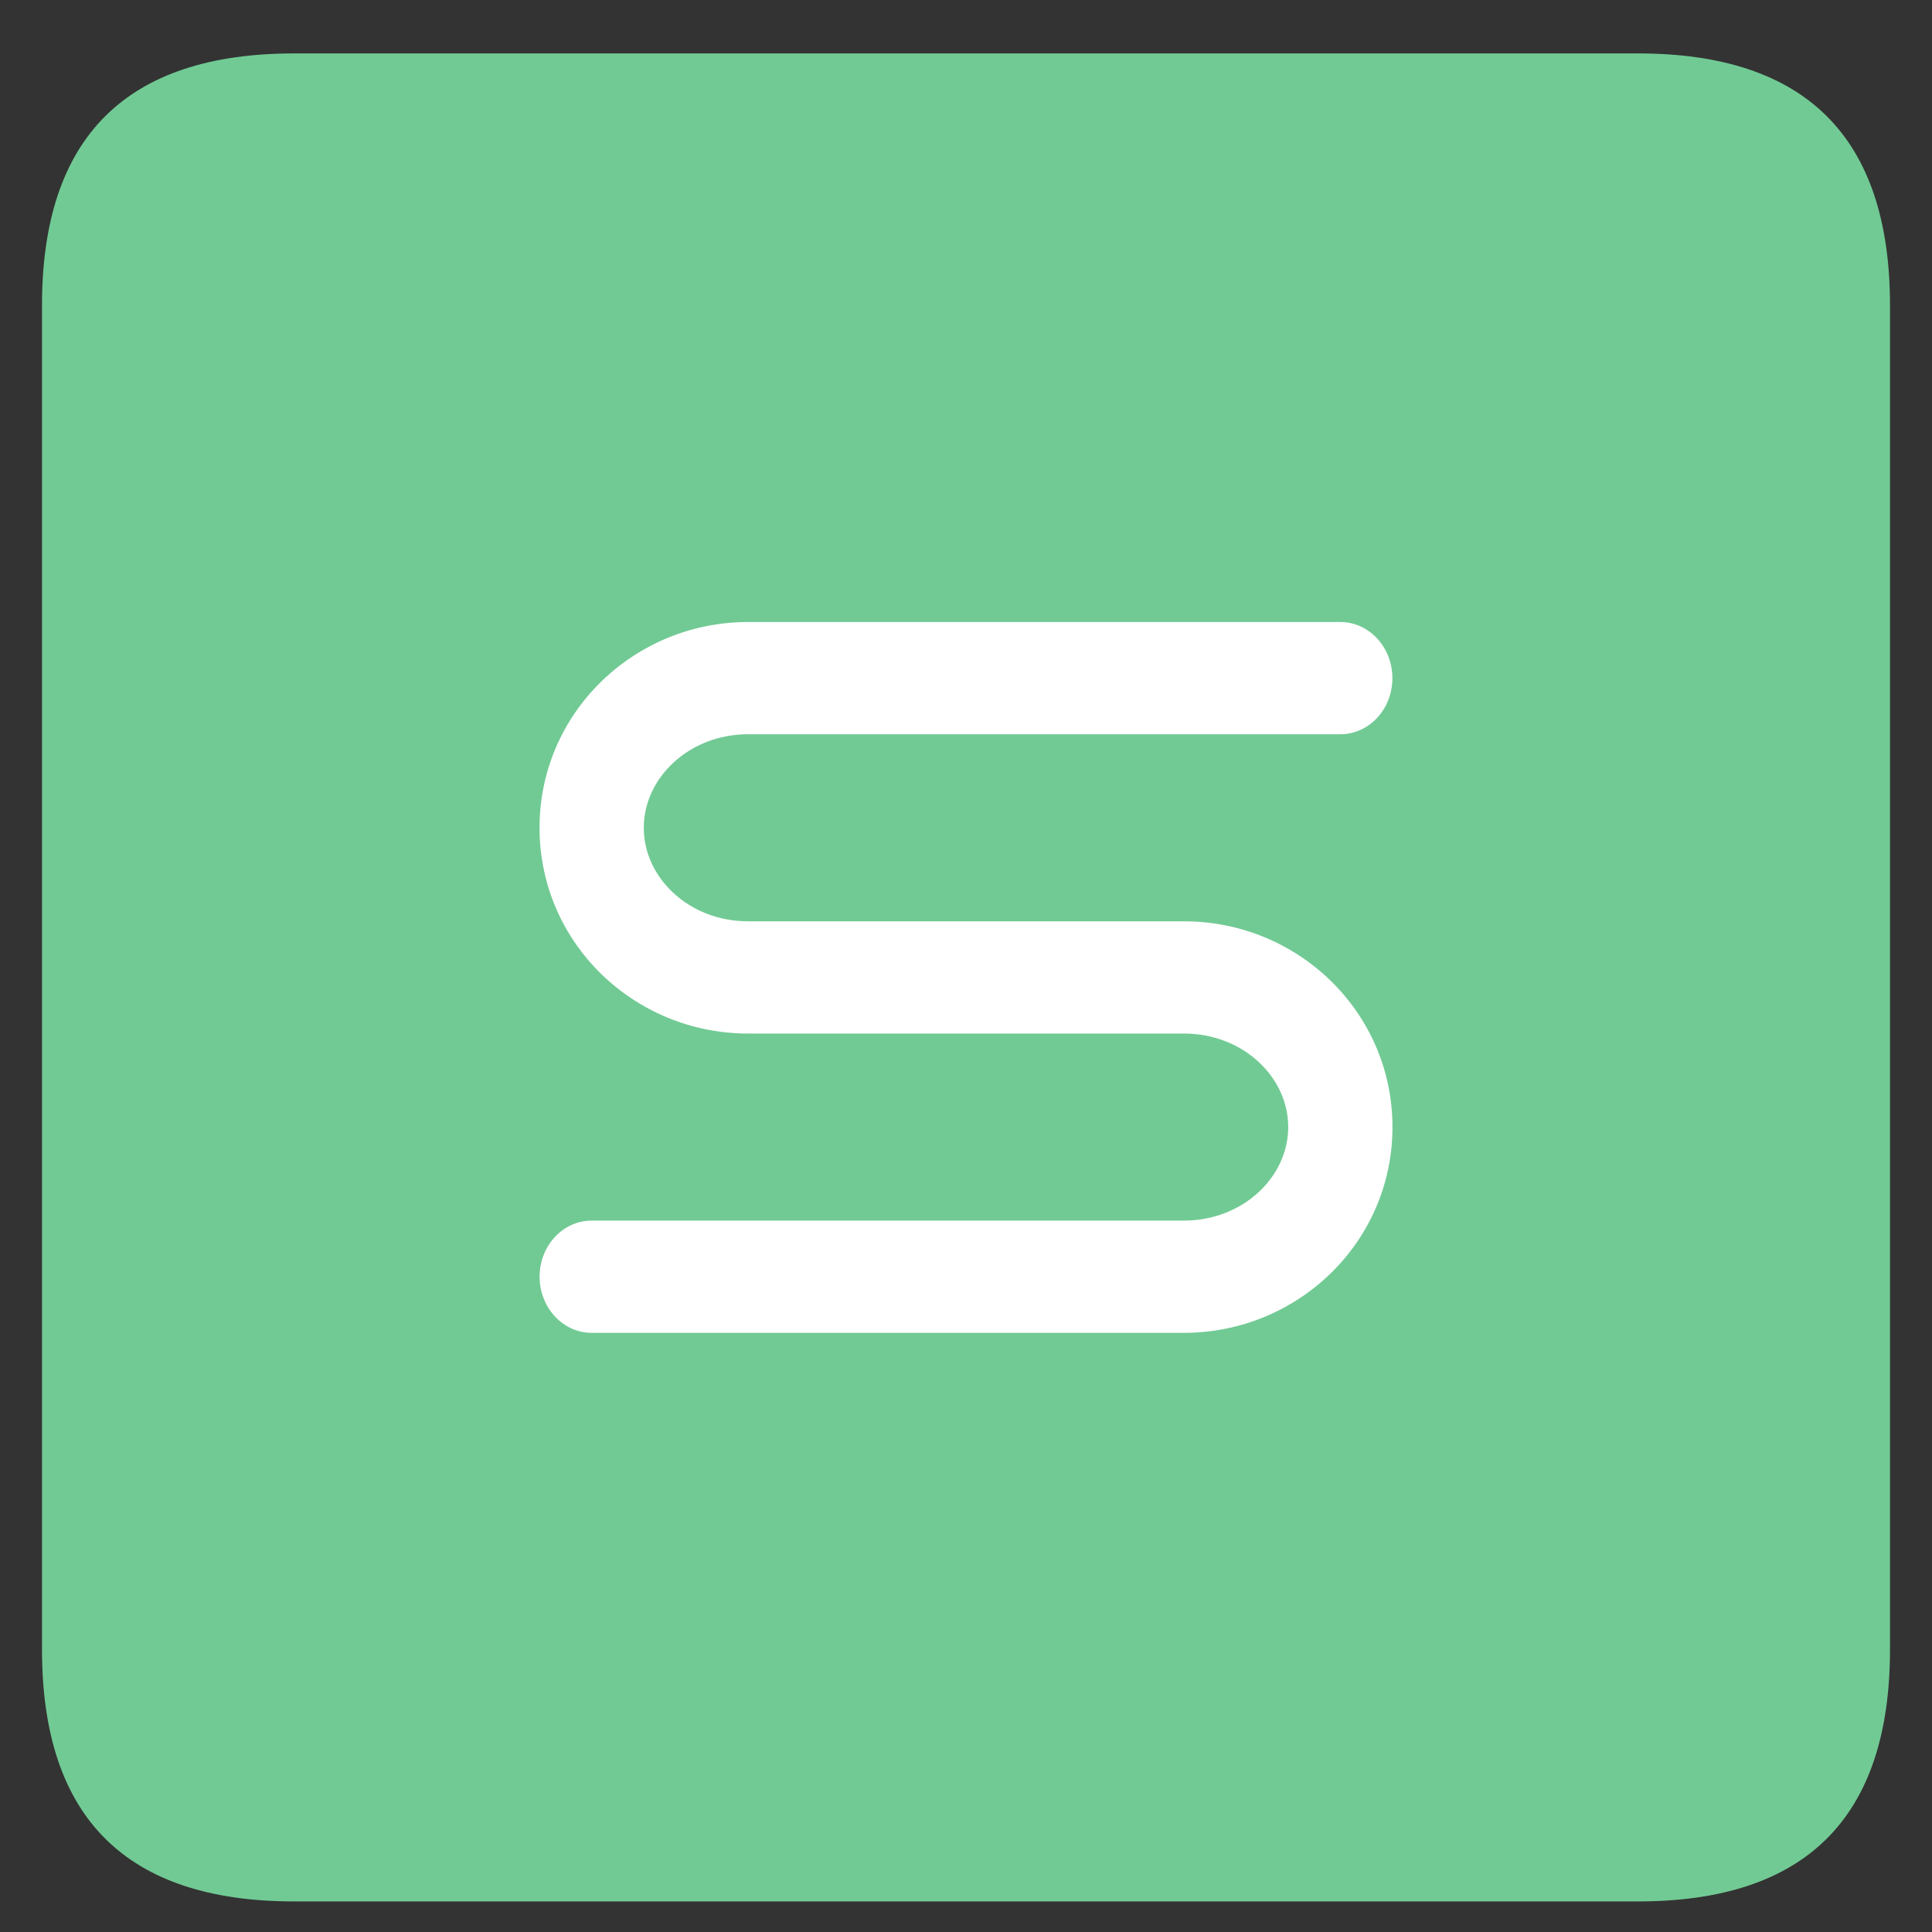 <svg t="1714381488575" class="icon" viewBox="0 0 1024 1024" version="1.1" xmlns="http://www.w3.org/2000/svg" p-id="1513" width="200" height="200"><rect x="0" y="0" width="1024" height="1024" fill="#333333" stroke="none"/><path d="M22.261 28.316m133.565 0l712.348 0q133.565 0 133.565 133.565l0 712.348q0 133.565-133.565 133.565l-712.348 0q-133.565 0-133.565-133.565l0-712.348q0-133.565 133.565-133.565Z" fill="#71CA94" p-id="1514"></path><path d="M584.793 547.795h-188.327c-60.327 0-110.503-47.994-110.503-109.078 0-60.995 50.176-109.034 110.503-109.034h313.923c15.271 0 27.603 13.357 27.603 29.741 0 16.473-12.333 29.741-27.603 29.741h-313.878c-31.21 0-55.296 23.018-55.296 49.597 0 26.535 24.042 49.553 55.251 49.553h231.068c60.327 0 110.503 47.994 110.503 109.078 0 60.995-50.176 109.034-110.503 109.034H313.611c-15.271 0-27.603-13.357-27.603-29.741 0-16.473 12.333-29.741 27.603-29.741h313.878c31.21 0 55.296-23.018 55.296-49.597 0-26.535-24.042-49.553-55.251-49.553h-42.741z" fill="#FFFFFF" p-id="1515"></path></svg>